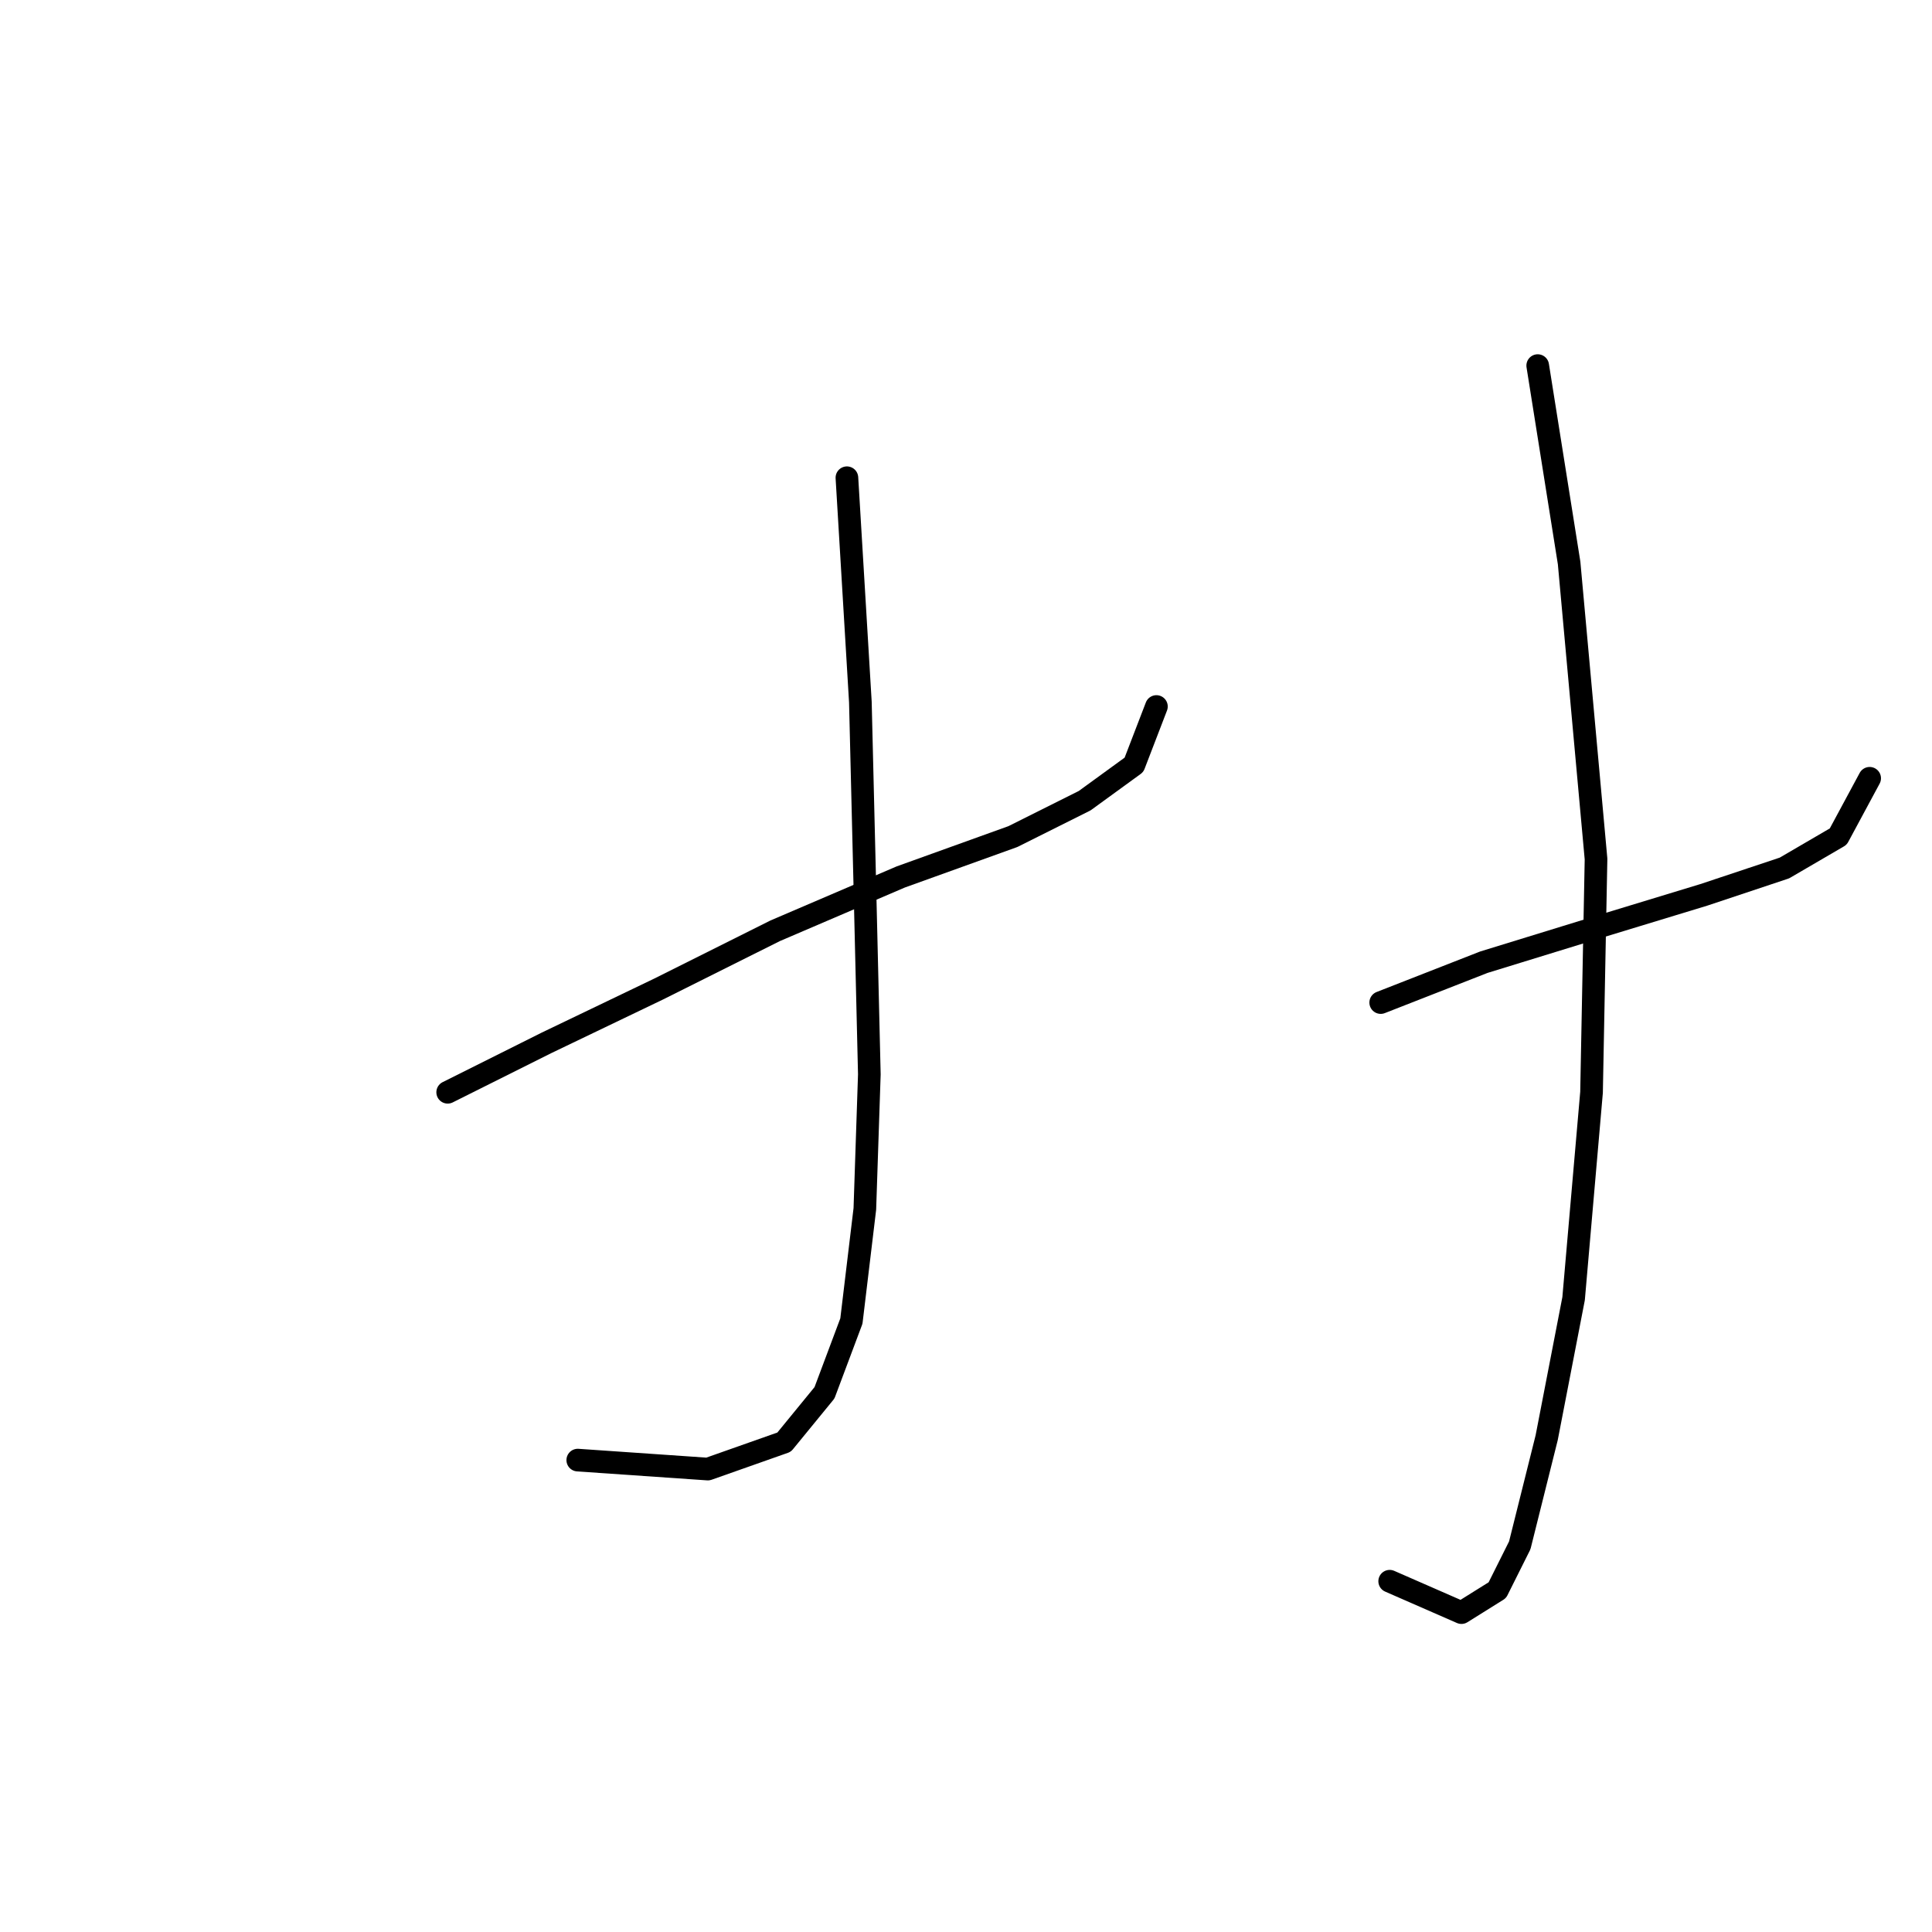 <?xml version="1.0" standalone="no"?>
    <svg width="256" height="256" xmlns="http://www.w3.org/2000/svg" version="1.1">
    <polyline stroke="black" stroke-width="3" stroke-linecap="round" fill="transparent" stroke-linejoin="round" points="59.32 144.732 72.396 138.194 87.256 131.061 102.71 123.335 119.353 116.202 134.212 110.853 143.722 106.097 150.26 101.342 153.232 93.615 153.232 93.615 " />
        <polyline stroke="black" stroke-width="3" stroke-linecap="round" fill="transparent" stroke-linejoin="round" points="112.22 63.302 114.003 93.021 114.597 117.391 115.192 142.355 114.597 160.186 112.814 175.046 109.248 184.556 103.899 191.094 93.794 194.66 76.557 193.471 76.557 193.471 " />
        <polyline stroke="black" stroke-width="3" stroke-linecap="round" fill="transparent" stroke-linejoin="round" points="182.951 132.845 196.622 127.495 212.076 122.74 225.747 118.579 236.446 115.013 243.578 110.853 247.739 103.126 247.739 103.126 " />
        <polyline stroke="black" stroke-width="3" stroke-linecap="round" fill="transparent" stroke-linejoin="round" points="203.755 48.443 207.915 74.595 211.482 113.824 210.887 144.732 208.51 172.074 204.943 190.5 201.377 204.765 198.405 210.709 193.65 213.68 184.14 209.52 184.14 209.52 " />
        </svg>